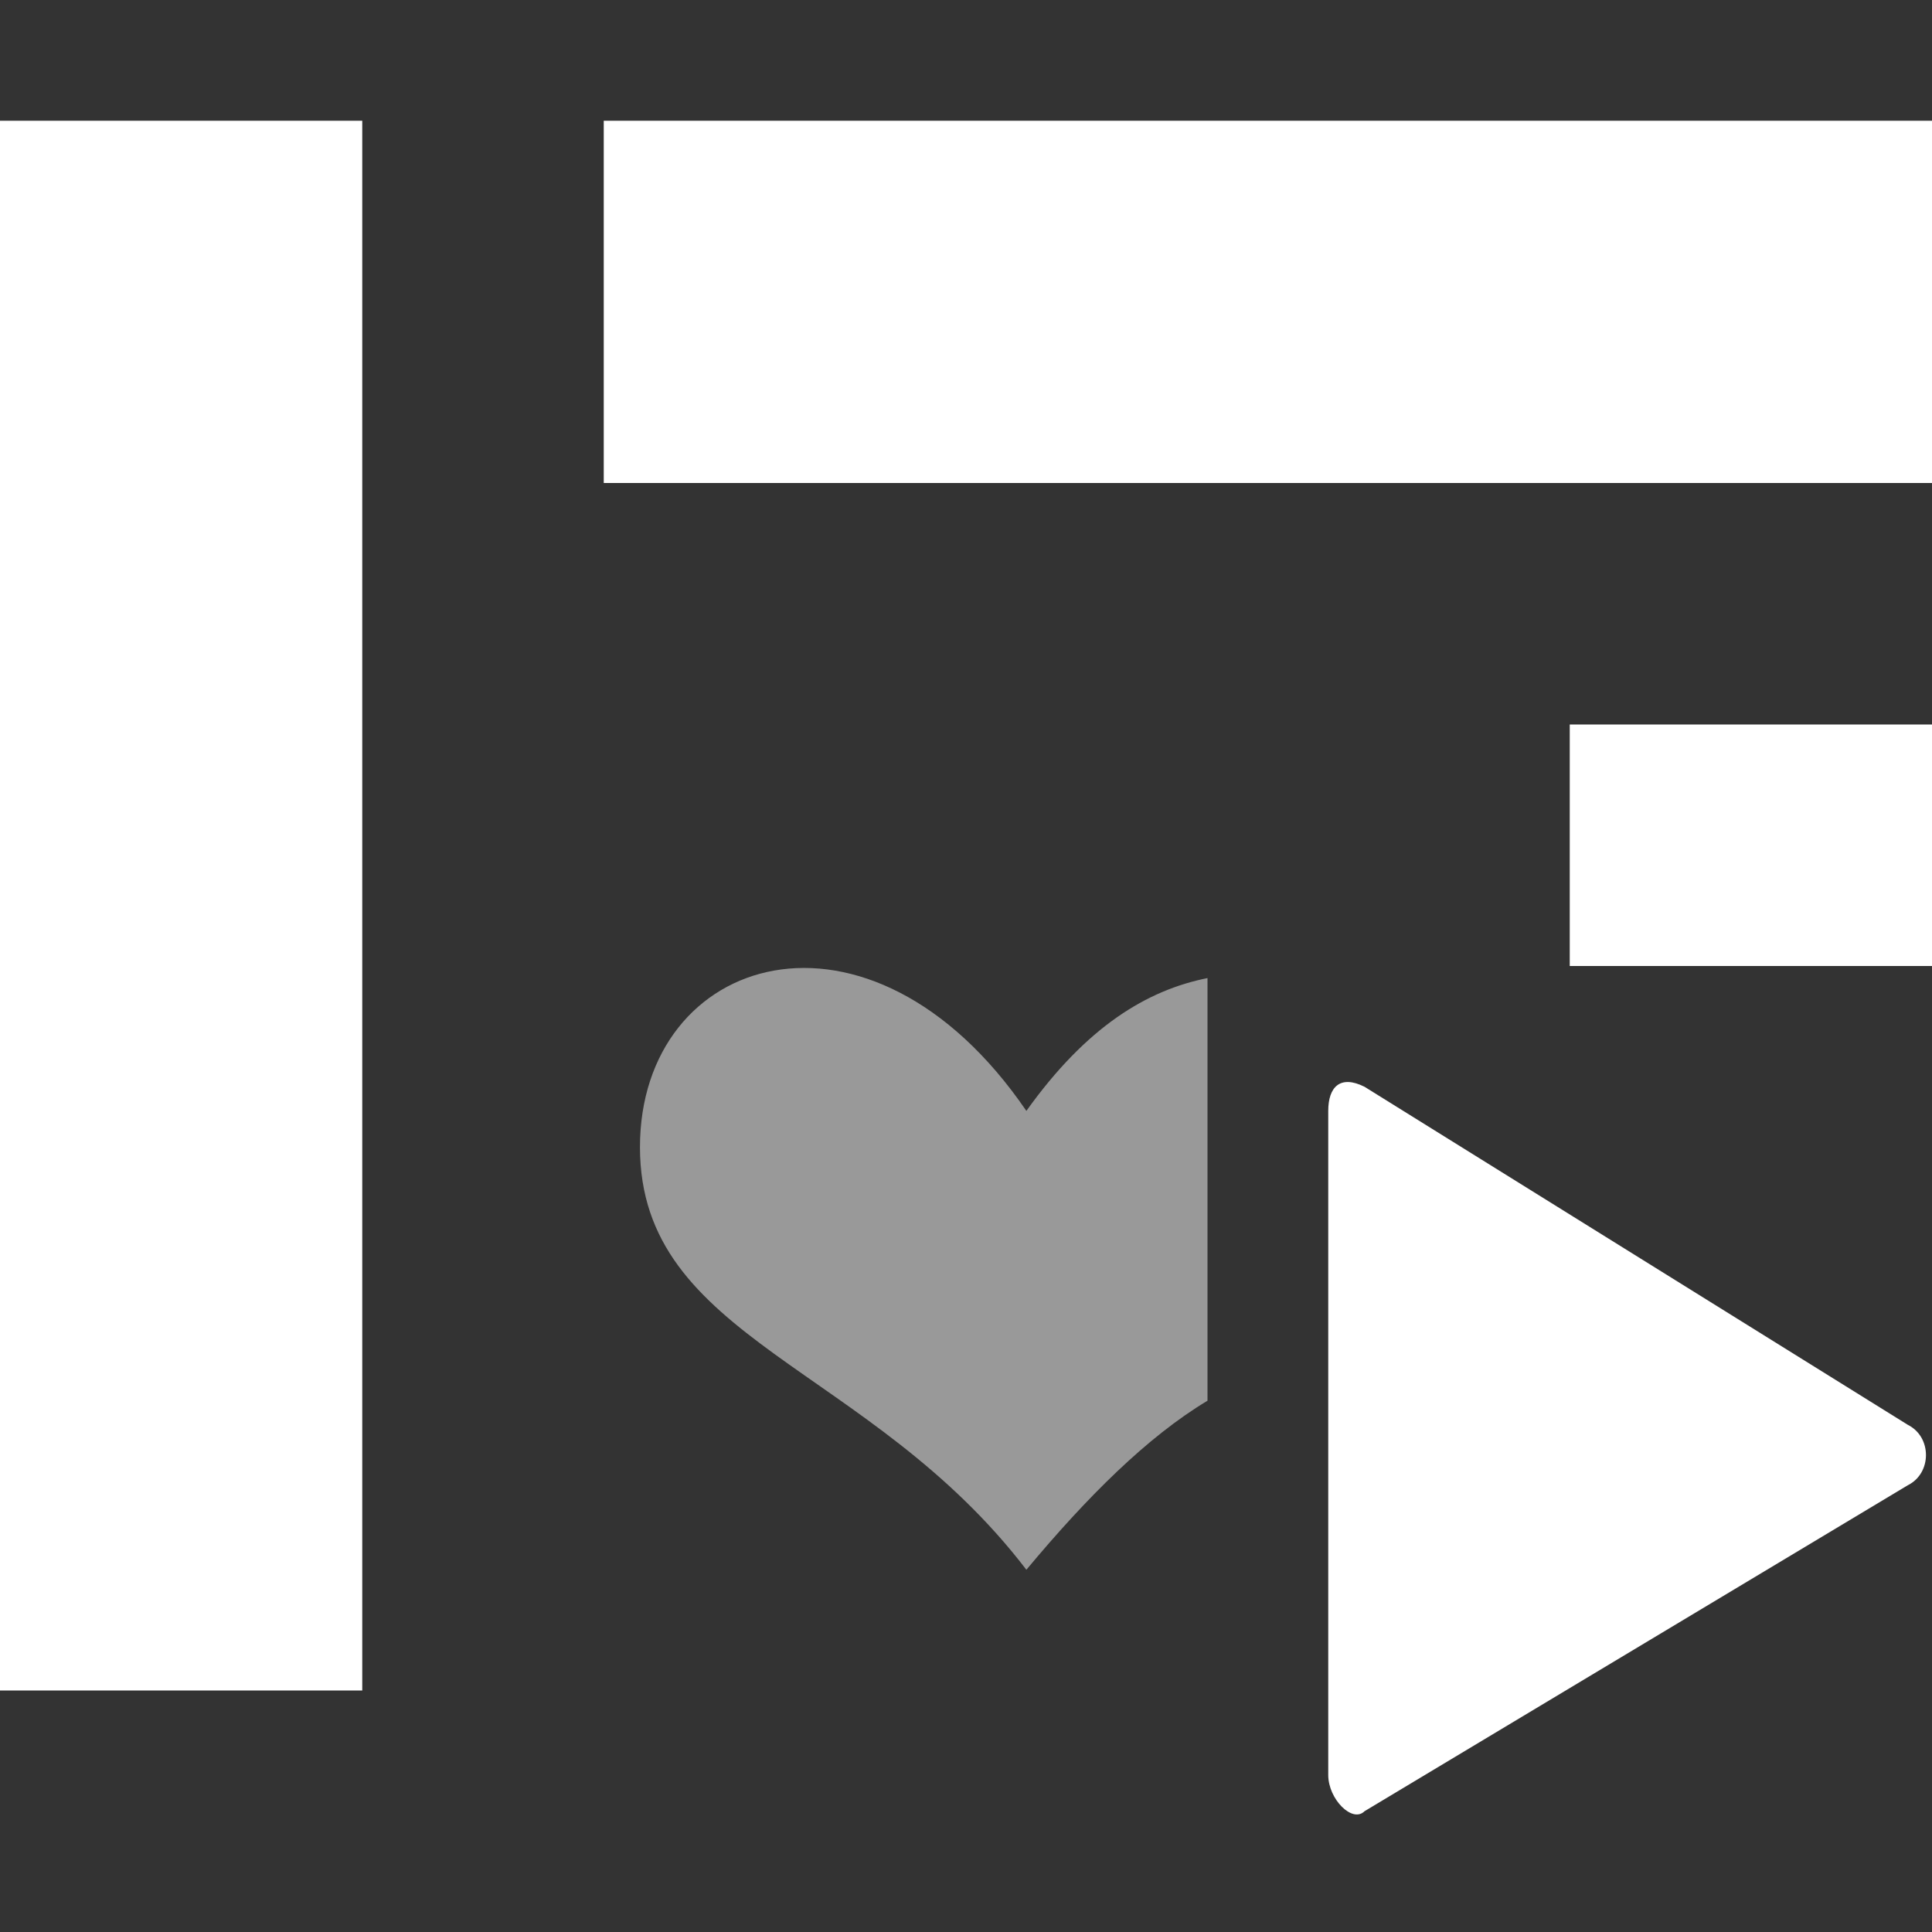 <?xml version="1.0" encoding="utf-8"?>
<!-- Generator: Adobe Illustrator 28.1.0, SVG Export Plug-In . SVG Version: 6.00 Build 0)  -->
<svg version="1.1" id="Layer_1" xmlns="http://www.w3.org/2000/svg" xmlns:xlink="http://www.w3.org/1999/xlink" x="0px" y="0px"
	 viewBox="0 0 16 16" style="enable-background:new 0 0 16 16;" xml:space="preserve">
<rect x="0" y="0" width="16" height="16" fill="#333333" stroke="none"/>
<style type="text/css">
	.st0{fill:#FFFFFF;}
	.st1{opacity:0.5;fill:#FFFFFF;enable-background:new    ;}
</style>
<path class="st0" d="M16,1H5v3h11V1z"/>
<path class="st0" d="M3,1H0v13h3V1z"/>
<rect x="13" y="6" class="st0" width="3" height="2"/>
<path class="st0" d="M11.3,15l4.5-2.7c0.2-0.1,0.2-0.4,0-0.5L11.3,9c-0.2-0.1-0.3,0-0.3,0.2v5.5C11,14.9,11.2,15.1,11.3,15z"/>
<path class="st1" d="M10,8.1C9.5,8.2,9,8.5,8.5,9.2C7.2,7.3,5.3,7.9,5.3,9.5c0,1.6,1.9,1.8,3.2,3.5c0.5-0.6,1-1.1,1.5-1.4V8.1z"/>
</svg>
